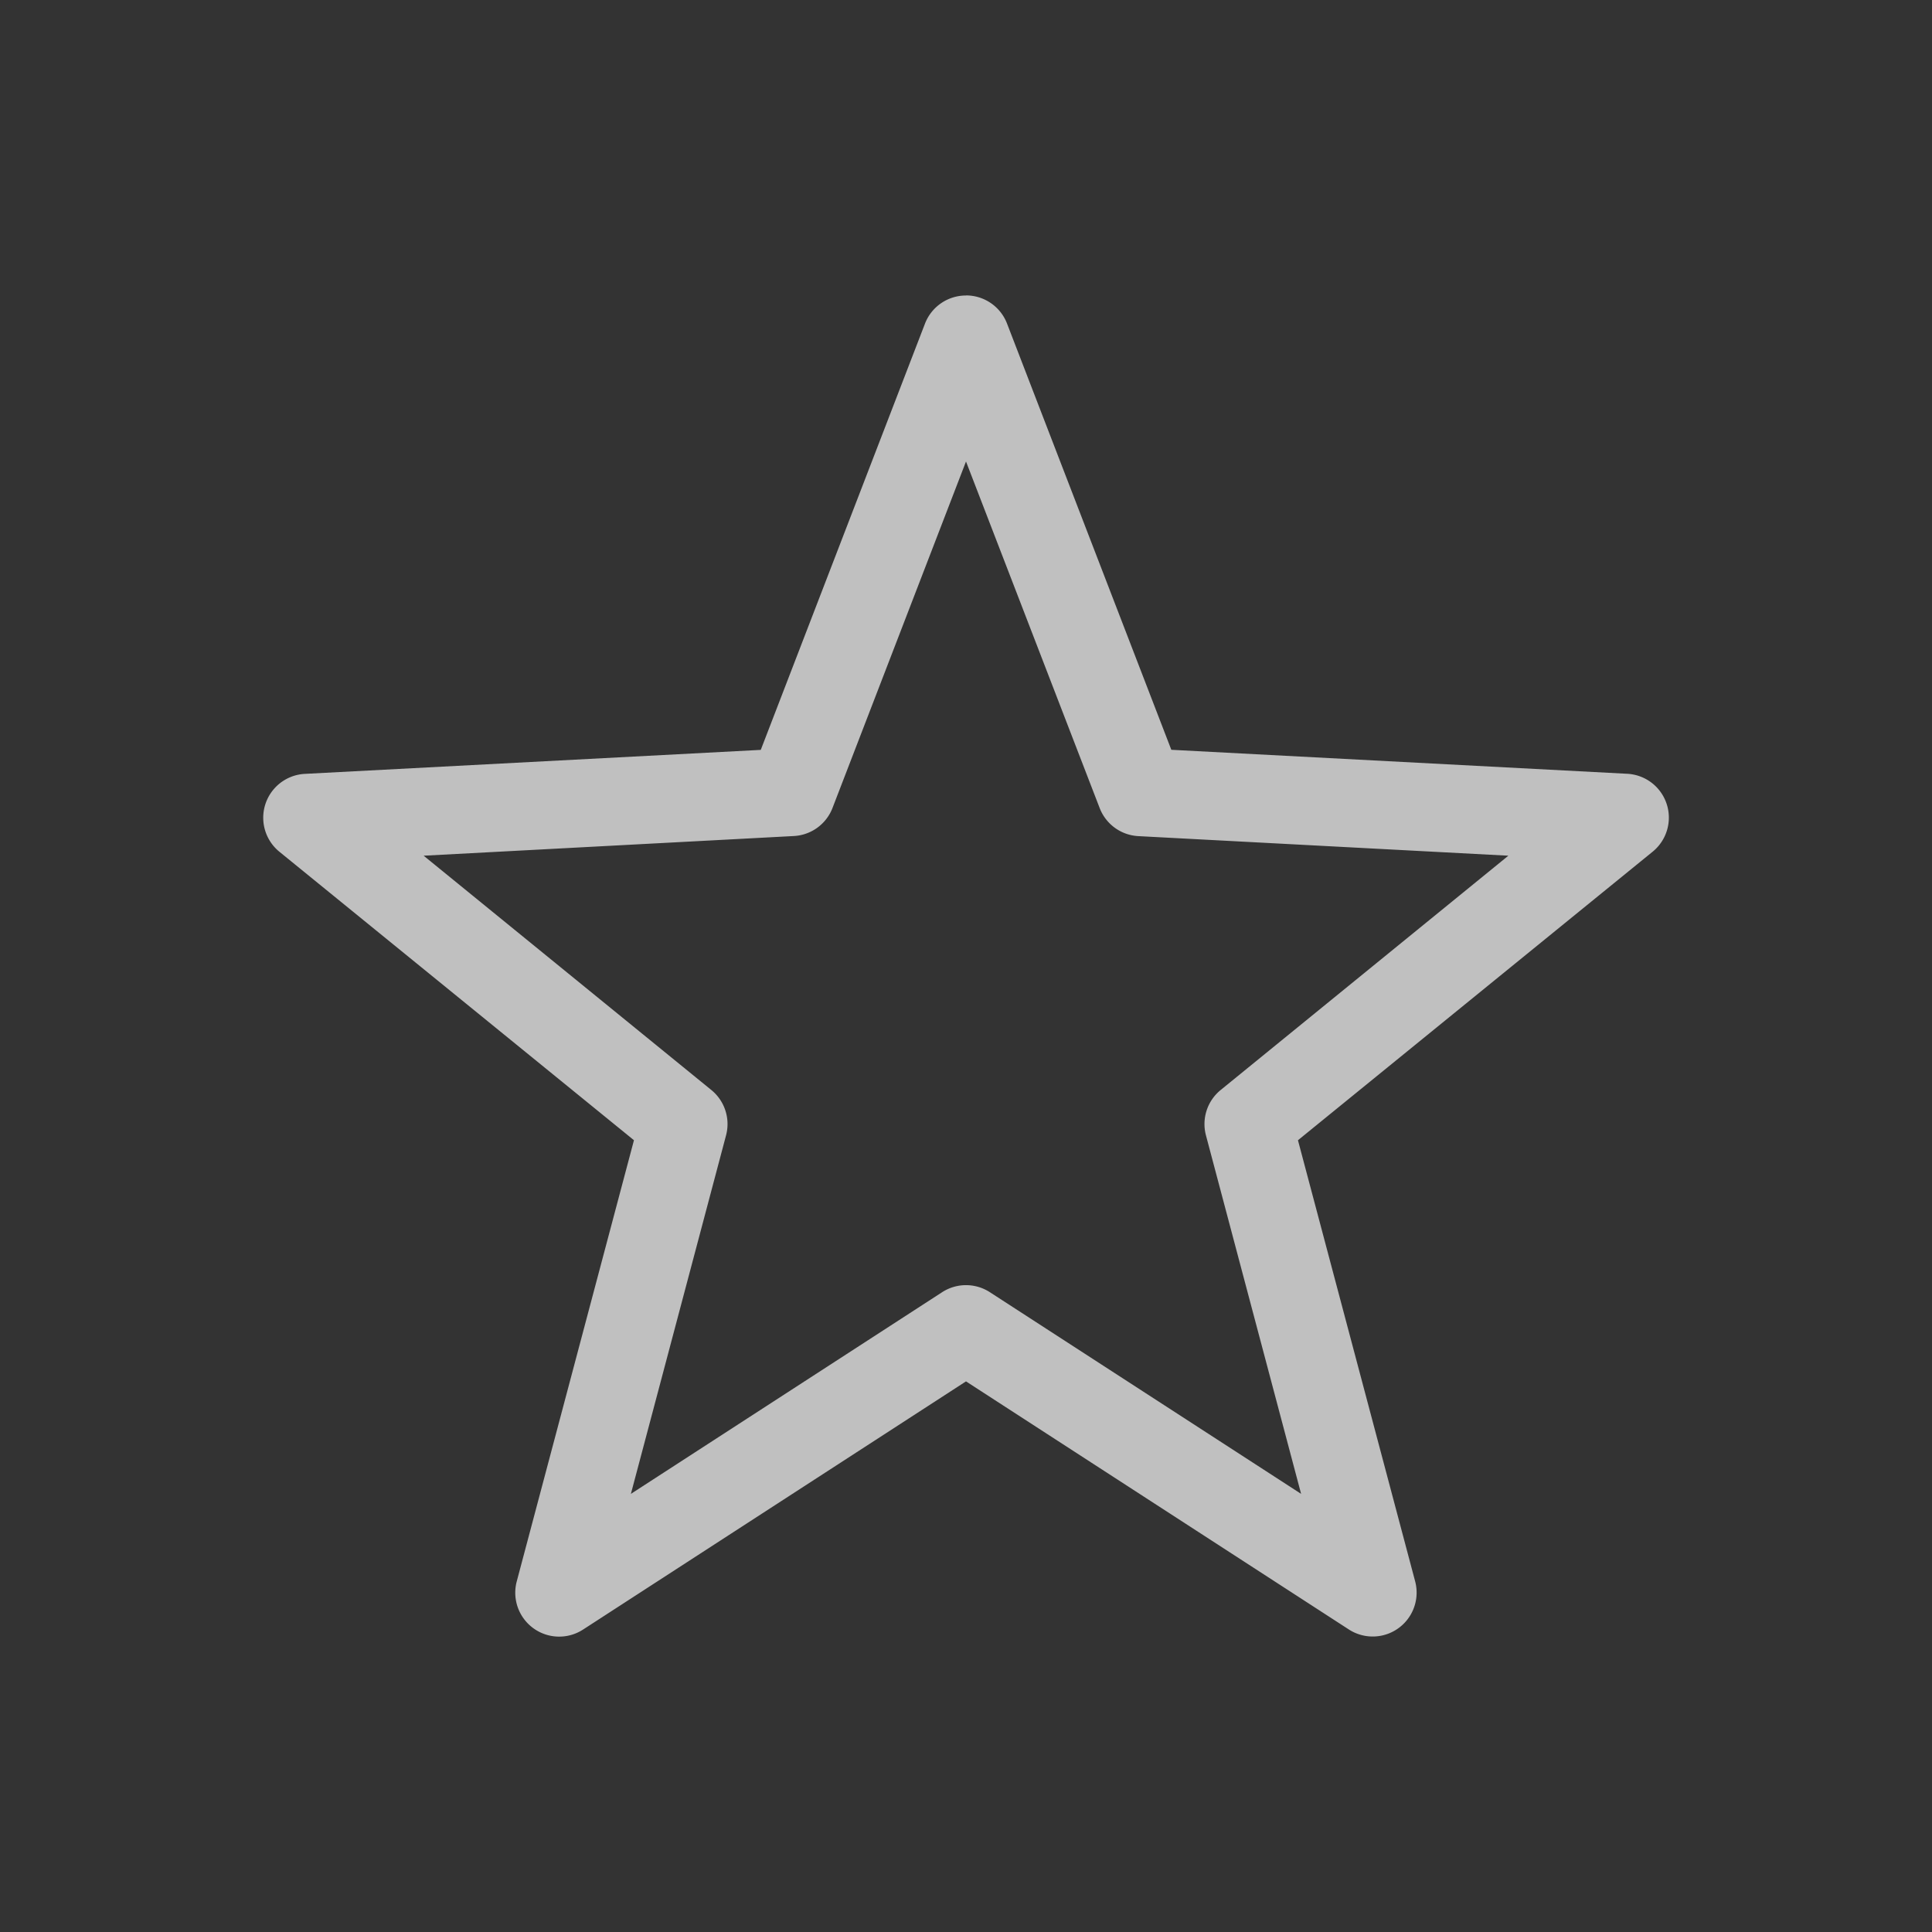 <svg xmlns="http://www.w3.org/2000/svg" width="22" height="22">
    <rect width="100%" height="100%" fill="#333333" stroke="none"/>
    <path fill="currentColor" d="M11.002 3.365a.5.5 0 0 0-.469.32l-1.87 4.854-5.188.273a.5.5 0 0 0-.291.889l4.035 3.283-1.334 5.021a.5.5 0 0 0 .756.55L11 15.73l4.358 2.824a.5.5 0 0 0 .756-.549l-1.334-5.021L18.817 9.7a.5.5 0 0 0-.291-.889l-5.188-.273-1.871-4.854a.5.5 0 0 0-.465-.32zM11 5.255l1.522 3.946a.5.5 0 0 0 .439.32l4.215.223-3.276 2.668a.5.5 0 0 0-.168.515l1.084 4.084-3.545-2.297a.5.5 0 0 0-.542 0l-3.545 2.297 1.084-4.084a.5.5 0 0 0-.168-.515L4.824 9.744 9.04 9.52a.5.5 0 0 0 .44-.32z" style="color:#fdfdfd;opacity:.7"/>
</svg>

